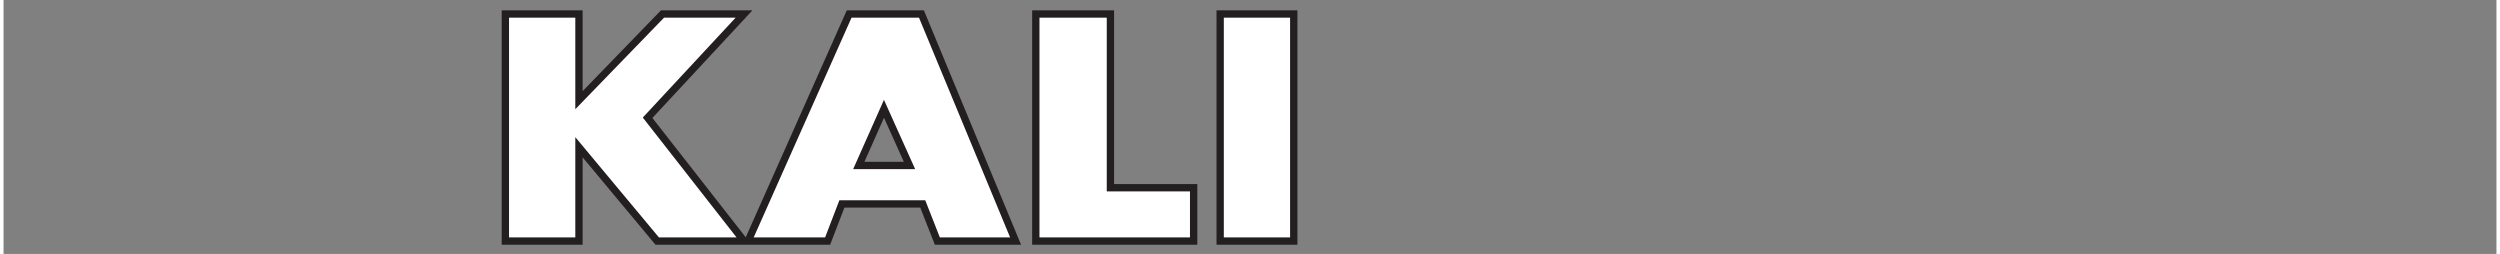 <?xml version="1.0" encoding="iso-8859-1"?><!DOCTYPE svg  PUBLIC '-//W3C//DTD SVG 1.0//EN'  'http://www.w3.org/TR/2001/REC-SVG-20010904/DTD/svg10.dtd'><!-- Created with Inkscape (http://www.inkscape.org/) by Marsupilami --><svg height="104" id="svg3349" version="1.0" viewBox="-0.677 -0.677 234.98 23.933" width="1024" xmlns="http://www.w3.org/2000/svg" xmlns:svg="http://www.w3.org/2000/svg">
	
  
	<rect x="-0.677" y="-0.677" width="234.98" height="23.933" fill="#808080" stroke="none"/>
	
  
	<defs id="defs3351"/>
	
  
	<g id="layer1" transform="translate(-258.188,-521.073)">
		
    
		
		
    
		<path animation_id="1" d="M 304.812,521.714 L 304.812,543.12 L 311.75,543.12 L 311.75,534.276 L 319.125,543.12 L 327.312,543.12 L 318.219,531.495 L 327.312,521.714 L 319.625,521.714 L 311.75,529.839 L 311.75,521.714 L 304.812,521.714 z M 337.219,521.714 L 327.688,543.12 L 335.188,543.12 L 336.531,539.62 L 344.156,539.62 L 345.531,543.12 L 352.906,543.12 L 344.031,521.714 L 337.219,521.714 z M 354.812,521.714 L 354.812,543.12 L 369.688,543.12 L 369.688,538.089 L 361.844,538.089 L 361.844,521.714 L 354.812,521.714 z M 372.188,521.714 L 372.188,543.12 L 379.125,543.12 L 379.125,521.714 L 372.188,521.714 z M 340.5,530.651 L 342.906,535.995 L 338.125,535.995 L 340.5,530.651 z" id="path2460" stroke="black" style="fill:#ffffff;fill-opacity:1;stroke:#231f20;stroke-width:0.69;stroke-linecap:butt;stroke-linejoin:miter;stroke-miterlimit:3.864;stroke-dasharray:none;stroke-opacity:1"/>
		
    
		
		
  
	</g>
	

</svg><!-- version: 20080810, original size: 233.625 22.57795, border: 3% -->